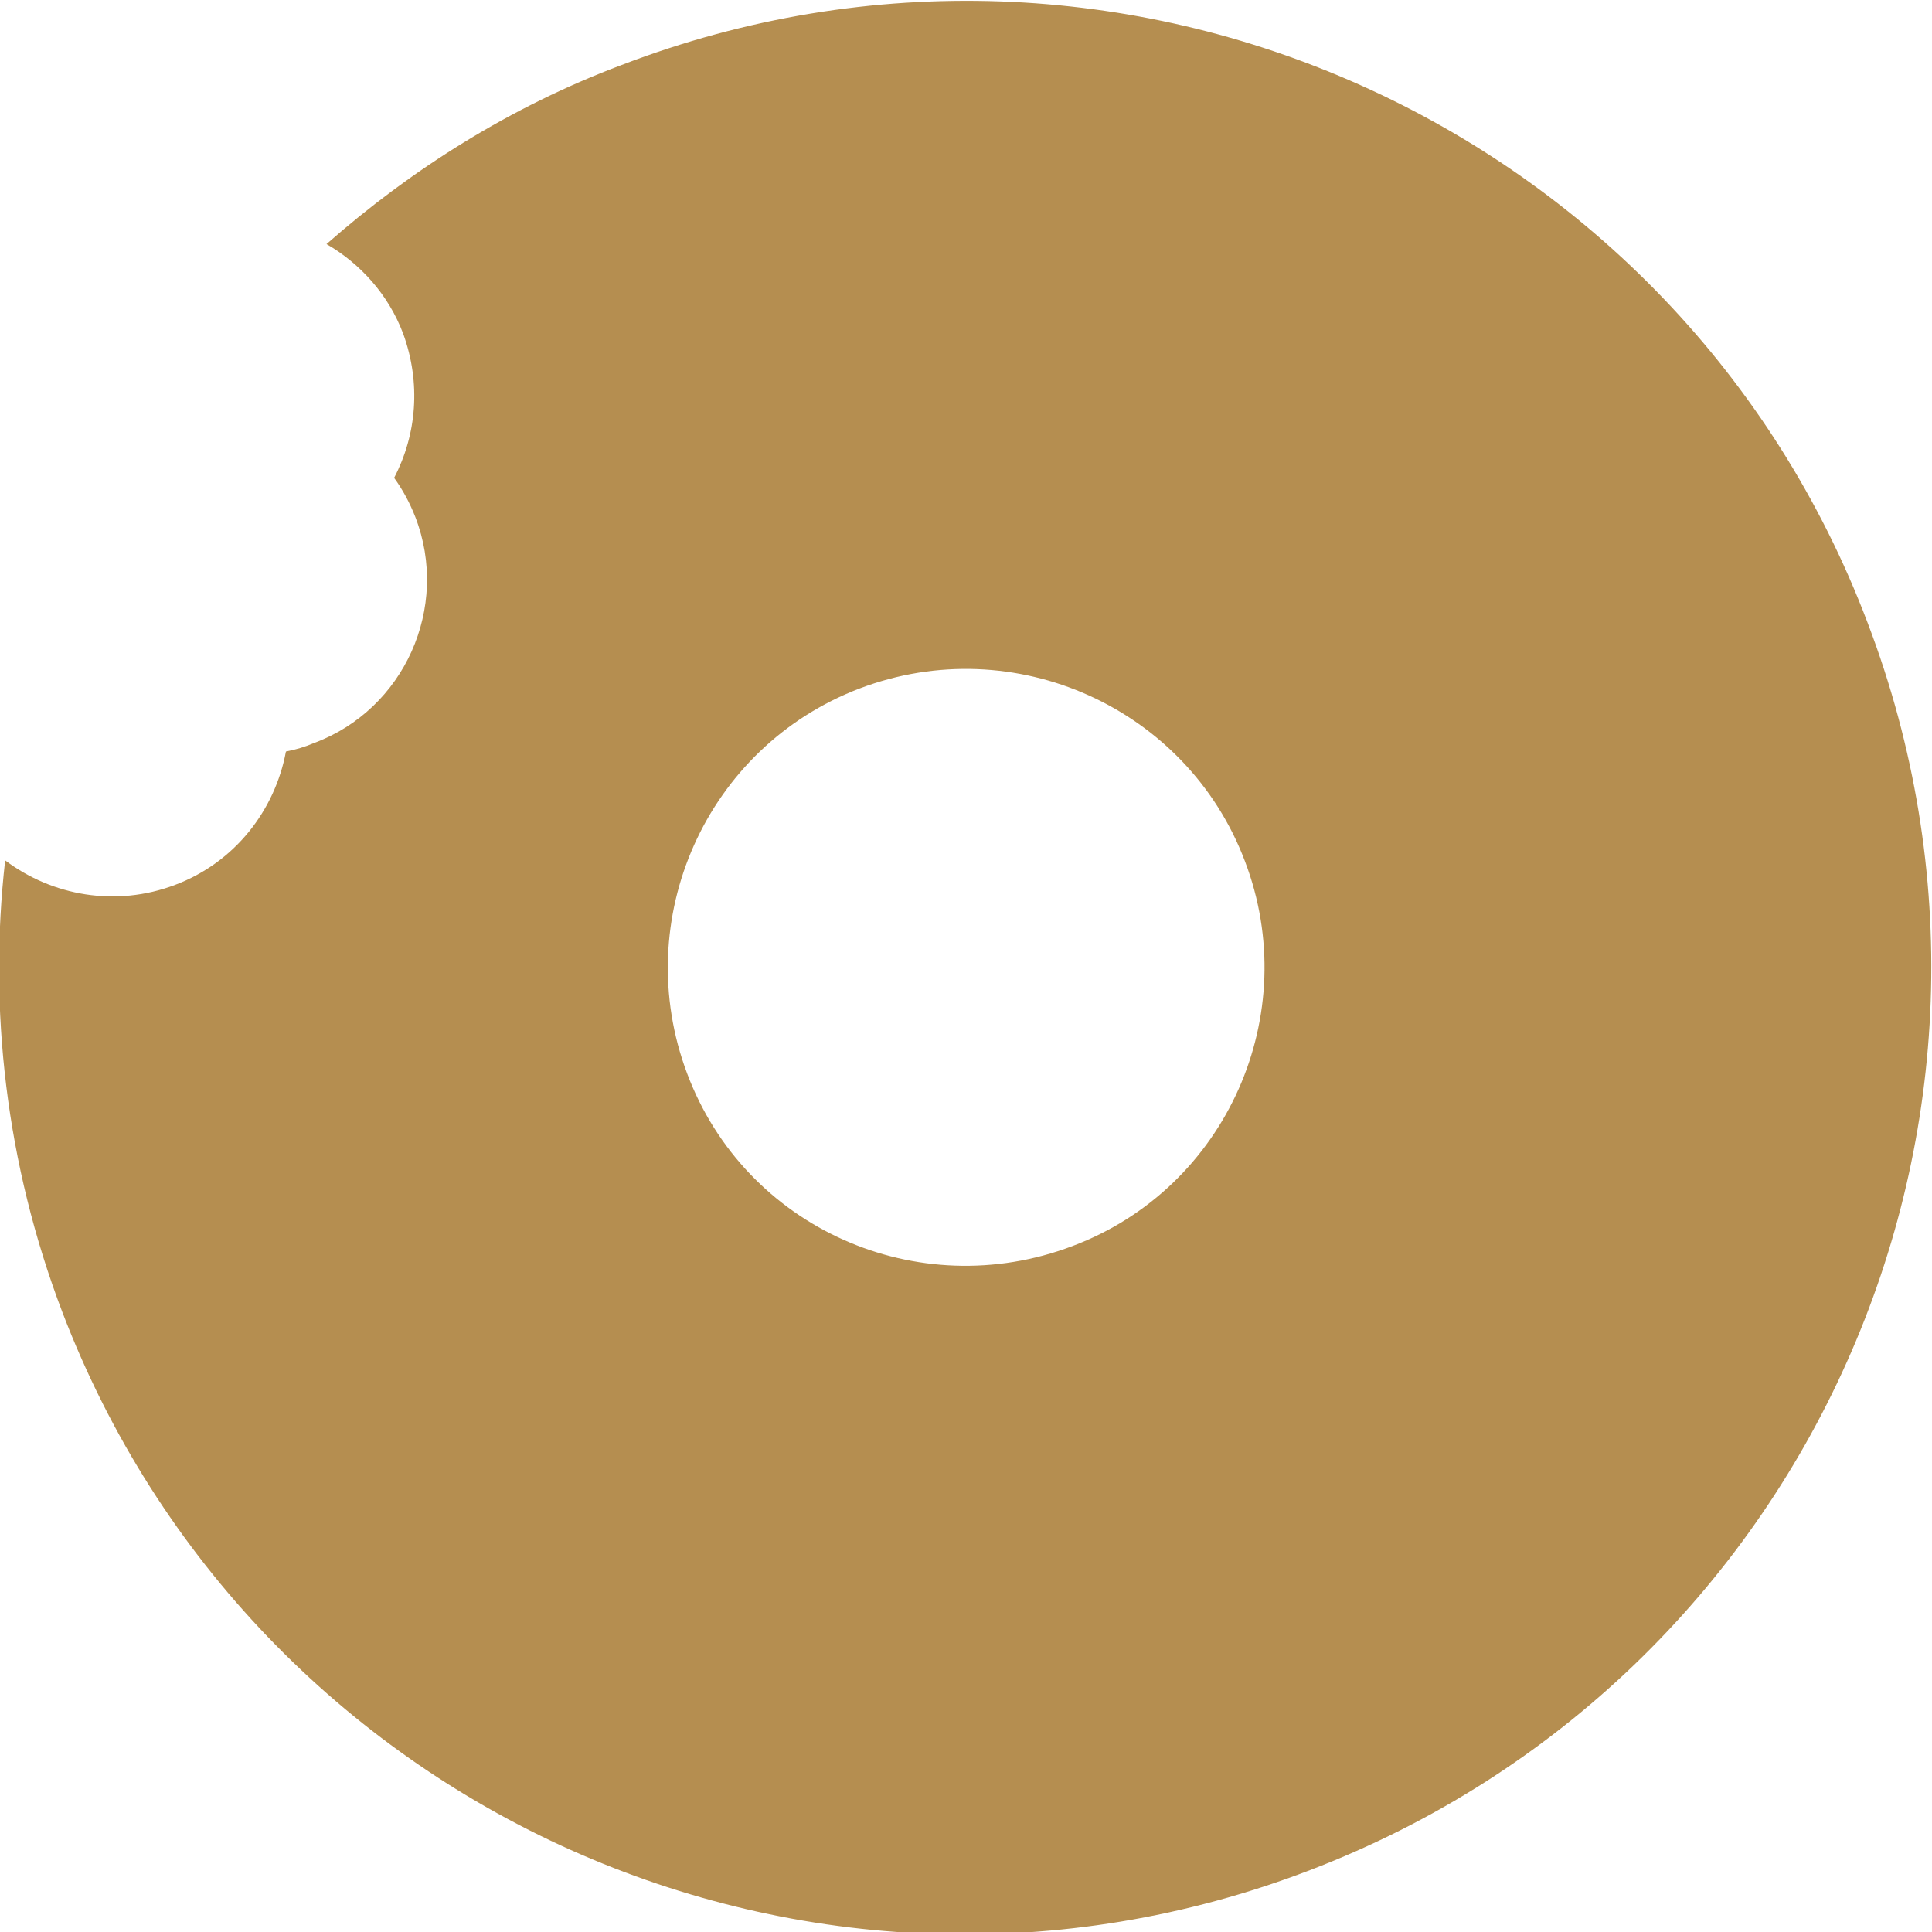 <?xml version="1.0" encoding="utf-8"?>
<!-- Generator: Adobe Illustrator 17.1.0, SVG Export Plug-In . SVG Version: 6.00 Build 0)  -->
<!DOCTYPE svg PUBLIC "-//W3C//DTD SVG 1.1//EN" "http://www.w3.org/Graphics/SVG/1.1/DTD/svg11.dtd">
<svg version="1.1" id="Layer_1" xmlns="http://www.w3.org/2000/svg" xmlns:xlink="http://www.w3.org/1999/xlink" x="0px" y="0px"
	 viewBox="0 0 300 300" enable-background="new 0 0 300 300" xml:space="preserve">
<path fill="#B58E50" d="M48.7,115.4c-1.4,0.6-2.8,1-4.3,1.3c-1.7,9.1-7.9,17.2-17.2,20.7c-9.2,3.5-19.1,1.7-26.4-3.8
	c-2.6,23,0.1,47.1,8.9,70.2c29.6,77.4,116.3,116.3,193.7,86.6c77.4-29.6,116.1-116.3,86.6-193.7C260.7,19.3,173.9-19.6,96.5,10.1
	c-17.3,6.5-32.6,16.2-45.8,27.8c5.2,3,9.6,7.8,11.9,13.9c2.8,7.7,2.1,15.7-1.4,22.4c1.3,1.8,2.4,3.8,3.3,6.1
	C69.9,94.3,62.8,110.2,48.7,115.4z M133.5,106.9c24-9.1,50.8,3,59.8,26.8c9.1,23.8-2.8,50.8-26.8,59.8c-24,9.1-50.8-2.8-59.8-26.8
	C97.7,142.8,109.6,116,133.5,106.9z"/>
</svg>
